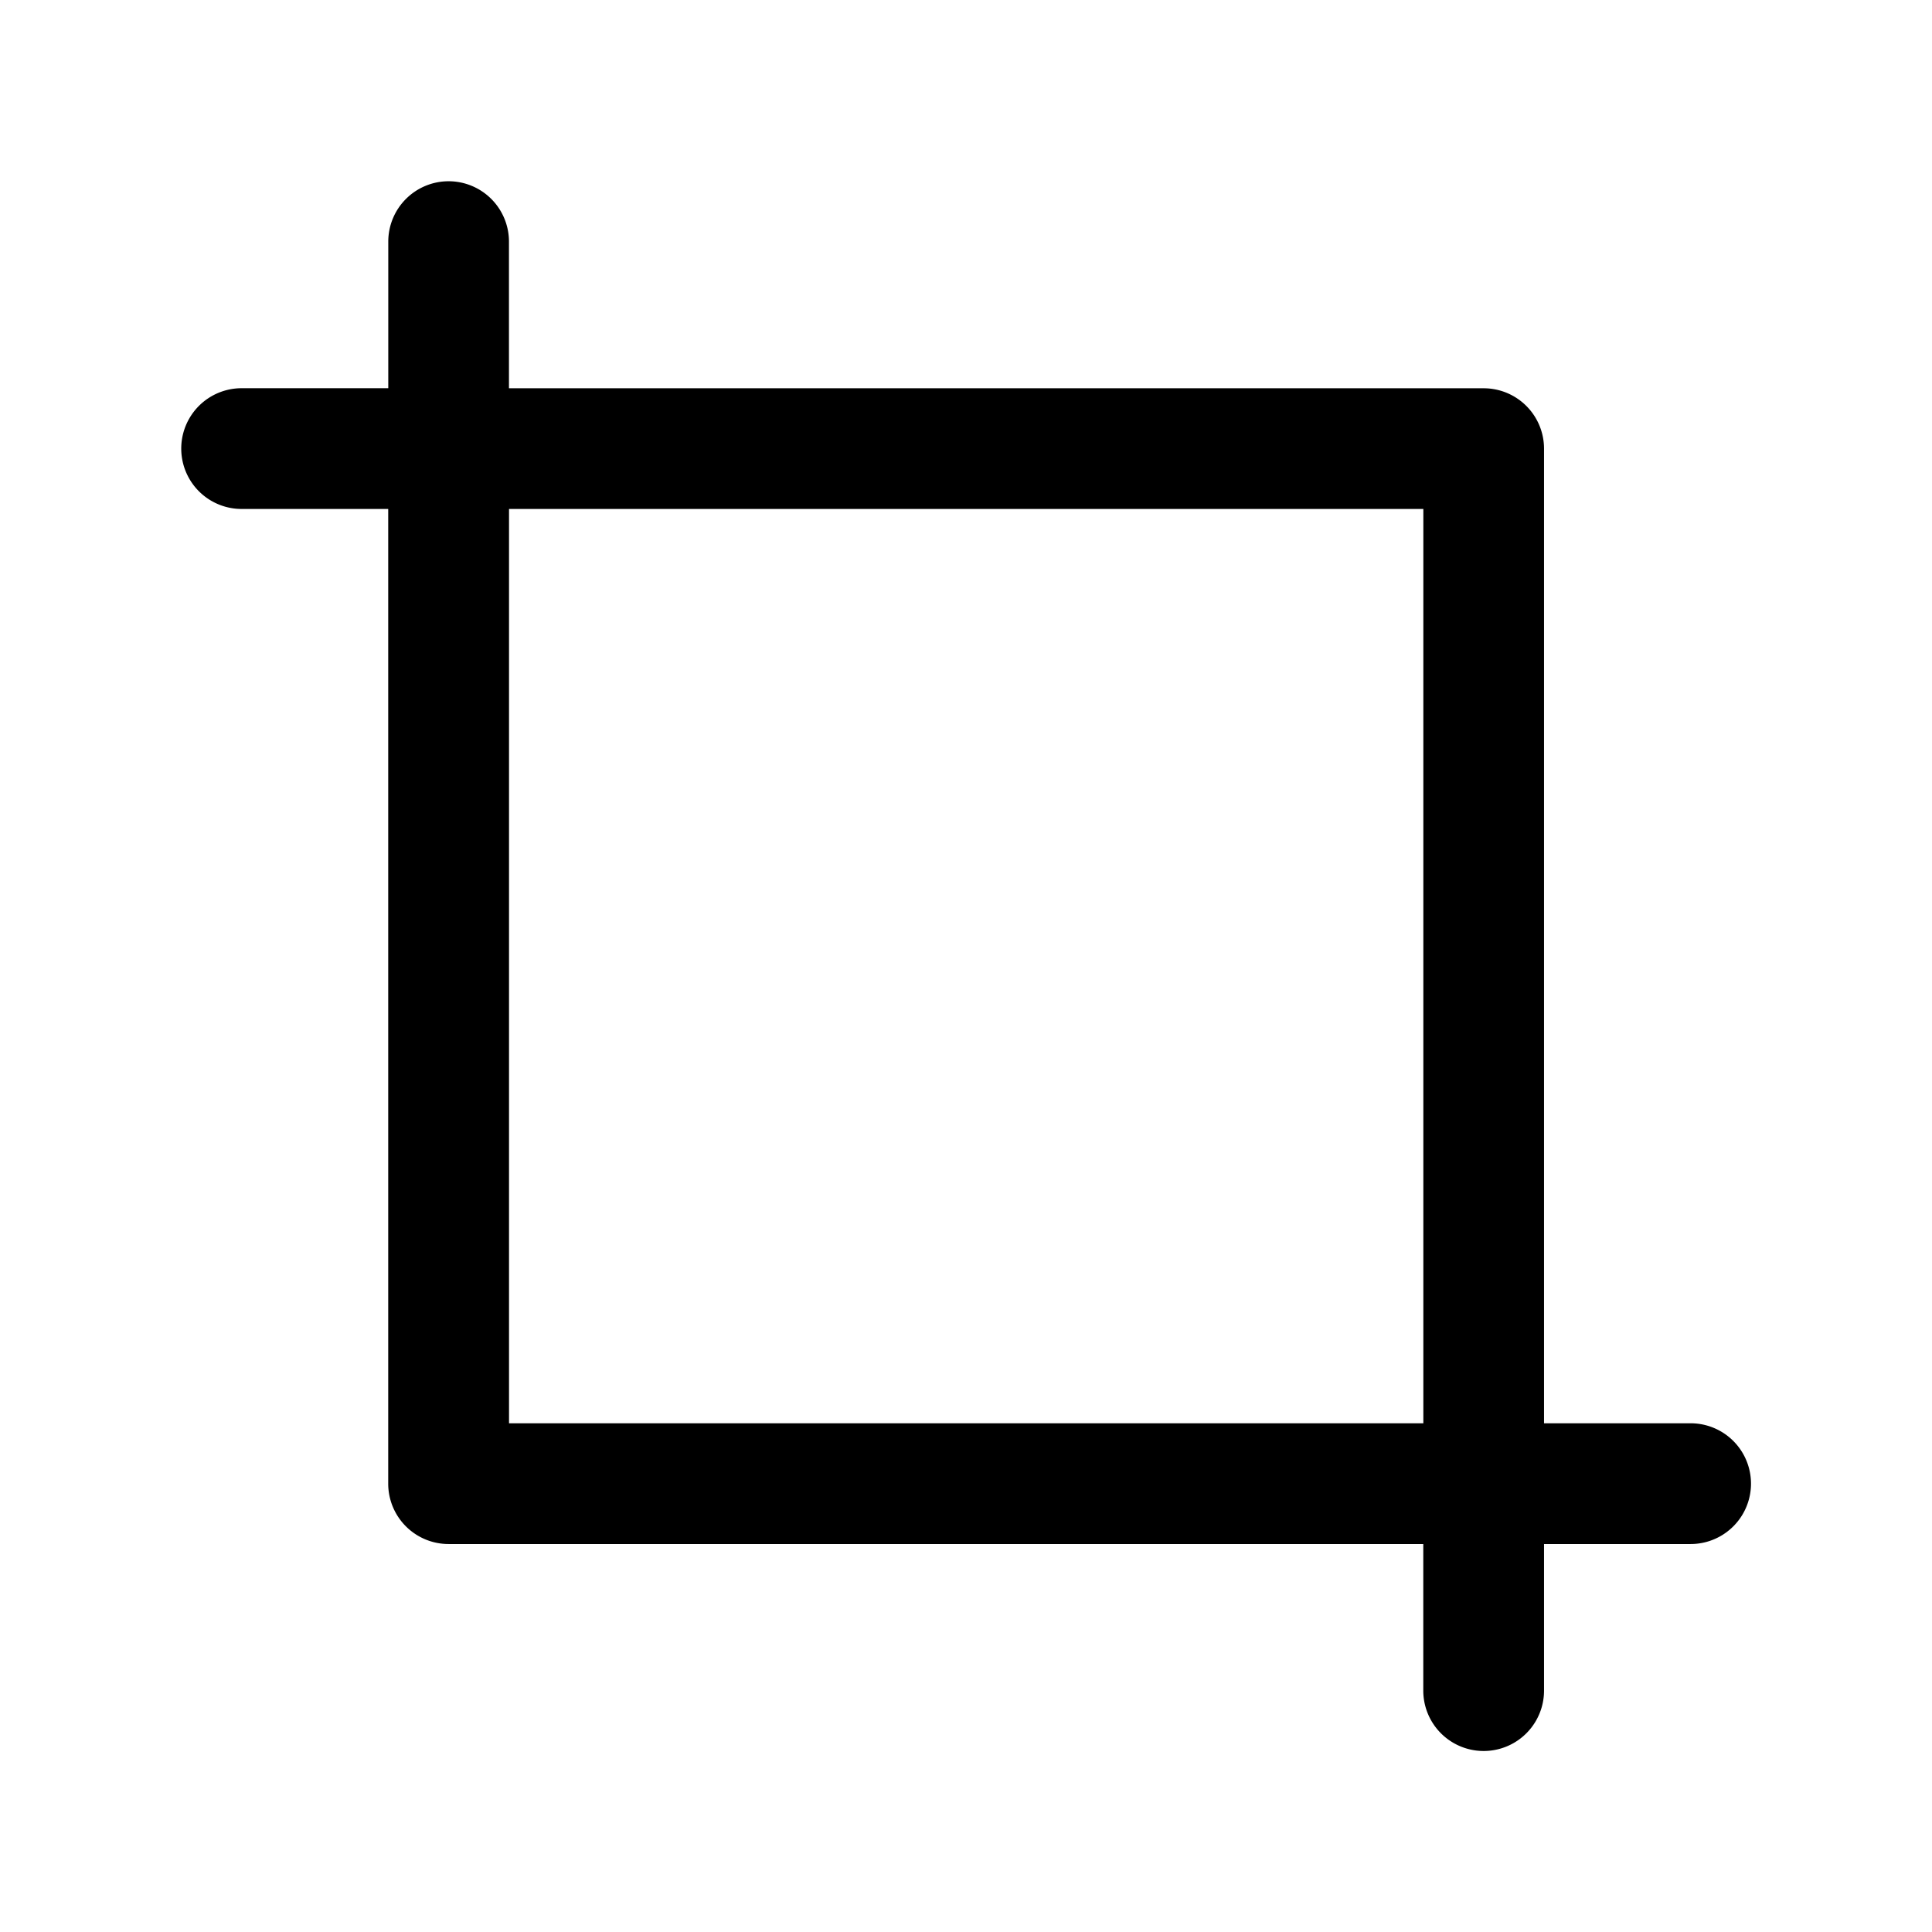 <svg xmlns="http://www.w3.org/2000/svg" width="32" height="32" fill="none" class="persona-icon" viewBox="0 0 32 32"><path fill="currentColor" fill-rule="evenodd" d="M7.43 3.002a1 1 0 0 1 1 1v2.429h16.144a1 1 0 0 1 1 1v16.143h2.428a1 1 0 0 1 0 2h-2.428v2.428a1 1 0 1 1-2 0v-2.428H7.43a1 1 0 0 1-1-1V8.43H4.002a1 1 0 1 1 0-2h2.429V4.002a1 1 0 0 1 1-1m1 5.429v15.143h15.144V8.43H8.43" clip-rule="evenodd"/></svg>